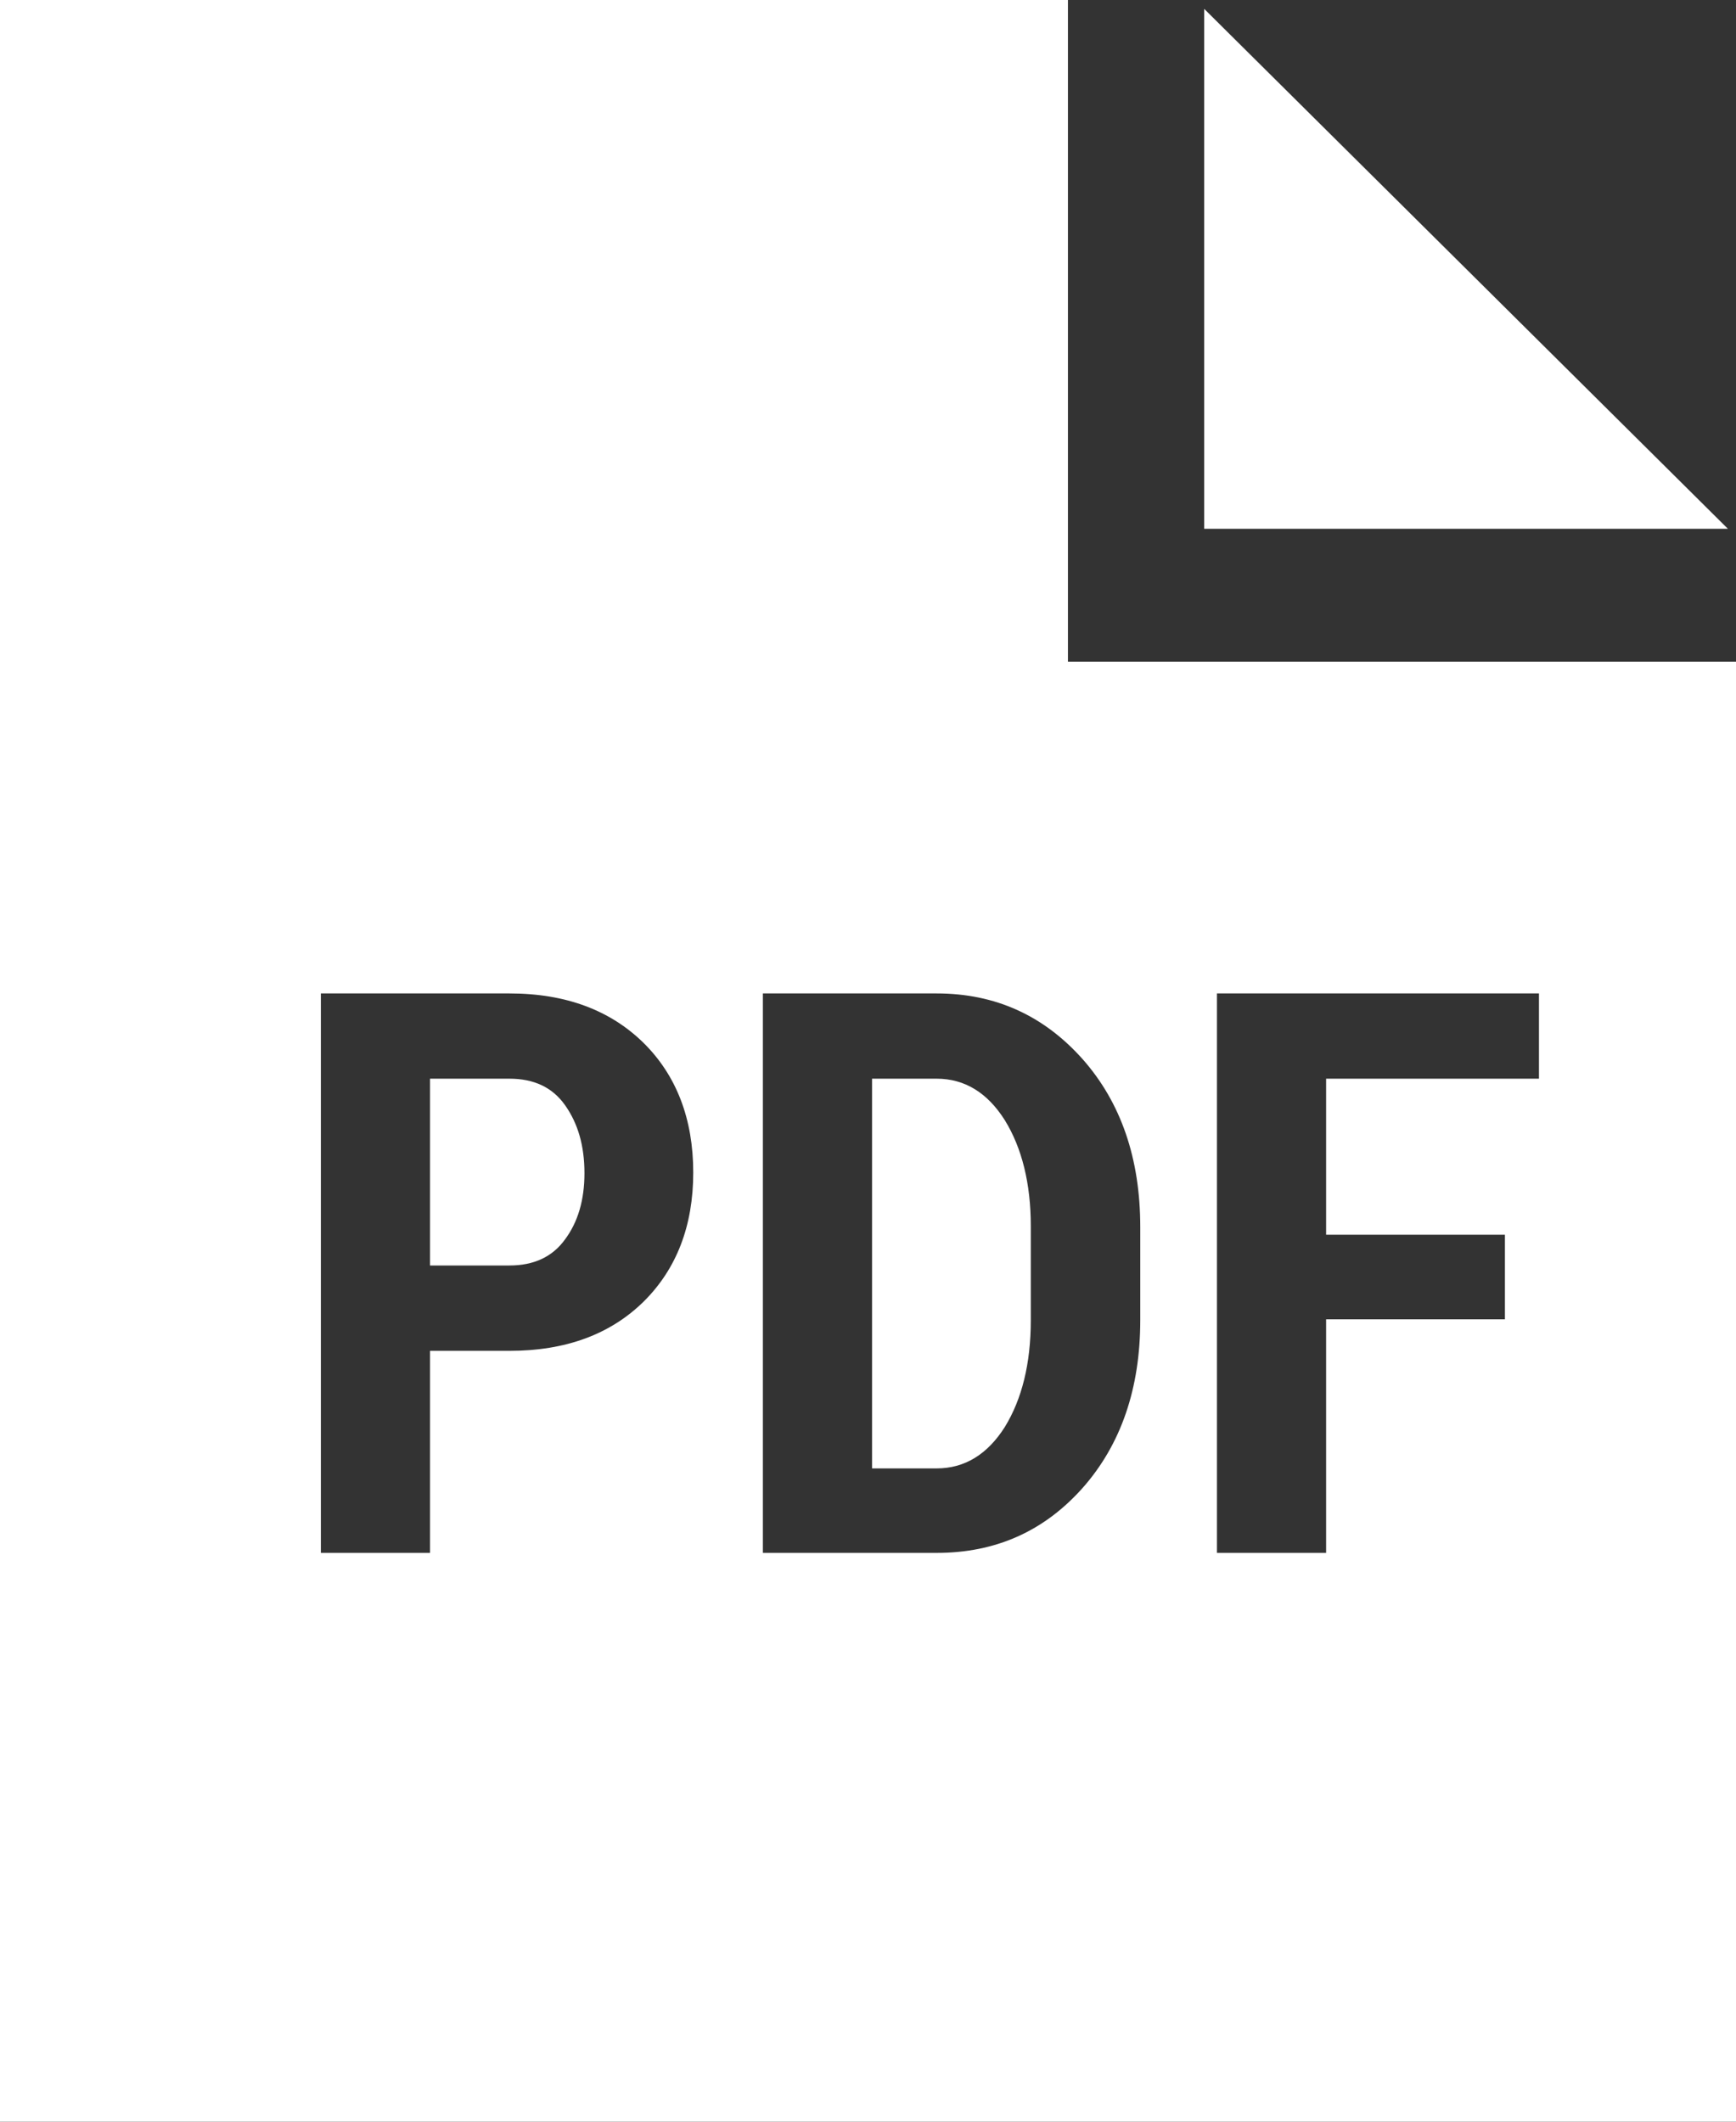 <svg xmlns="http://www.w3.org/2000/svg" xmlns:xlink="http://www.w3.org/1999/xlink" id="Untitled-Page%201" viewBox="0 0 18 22" style="background-color:#ffffff00" version="1.1" xml:space="preserve" x="0px" y="0px" width="18px" height="22px" class="svg replaced-svg">
	<rect x="0" y="0" width="18" height="22" fill="#333333" stroke="none"/>
	<g id="Layer%201">
		<g>
			<g>
				<path d="M 17.916 5.483 C 16.126 5.483 14.316 5.483 12.486 5.483 C 12.486 3.67 12.486 1.865 12.486 0.092 C 14.288 1.881 16.098 3.678 17.916 5.483 Z" fill="#ffffff"></path>
				<g>
					<path d="M 5.282 11.185 L 4.459 11.185 L 4.459 13.122 L 5.282 13.122 C 5.534 13.122 5.727 13.034 5.859 12.851 C 5.992 12.672 6.06 12.444 6.06 12.165 C 6.06 11.879 5.992 11.648 5.859 11.46 C 5.727 11.273 5.534 11.185 5.282 11.185 Z" fill="#ffffff"></path>
					<path d="M 11.073 6.862 C 11.073 4.547 11.073 2.279 11.073 0 C 7.369 0 3.692 0 0 0 C 0 7.34 0 14.668 0 22 C 6.012 22 12.004 22 18 22 C 18 16.955 18 11.93 18 6.862 C 15.692 6.862 13.397 6.862 11.073 6.862 ZM 6.674 13.496 C 6.329 13.835 5.868 14.007 5.282 14.007 L 4.459 14.007 L 4.459 16.102 L 3.327 16.102 L 3.327 10.301 L 5.282 10.301 C 5.868 10.301 6.329 10.476 6.674 10.815 C 7.015 11.153 7.188 11.604 7.188 12.158 C 7.188 12.711 7.015 13.158 6.674 13.496 ZM 11.823 13.688 C 11.823 14.397 11.623 14.979 11.225 15.429 C 10.824 15.879 10.322 16.102 9.712 16.102 L 7.91 16.102 L 7.91 10.301 L 9.712 10.301 C 10.322 10.301 10.824 10.532 11.225 10.982 C 11.623 11.432 11.823 12.014 11.823 12.723 L 11.823 13.688 ZM 15.957 11.185 L 13.75 11.185 L 13.75 12.803 L 15.604 12.803 L 15.604 13.68 L 13.75 13.68 L 13.75 16.102 L 12.618 16.102 L 12.618 10.301 L 15.957 10.301 L 15.957 11.185 Z" fill="#ffffff"></path>
					<path d="M 9.712 11.185 L 9.042 11.185 L 9.042 15.226 L 9.712 15.226 C 10.001 15.226 10.238 15.082 10.419 14.796 C 10.595 14.509 10.688 14.142 10.688 13.688 L 10.688 12.716 C 10.688 12.269 10.595 11.902 10.419 11.616 C 10.238 11.329 10.001 11.185 9.712 11.185 Z" fill="#ffffff"></path>
				</g>
			</g>
		</g>
	</g>
</svg>